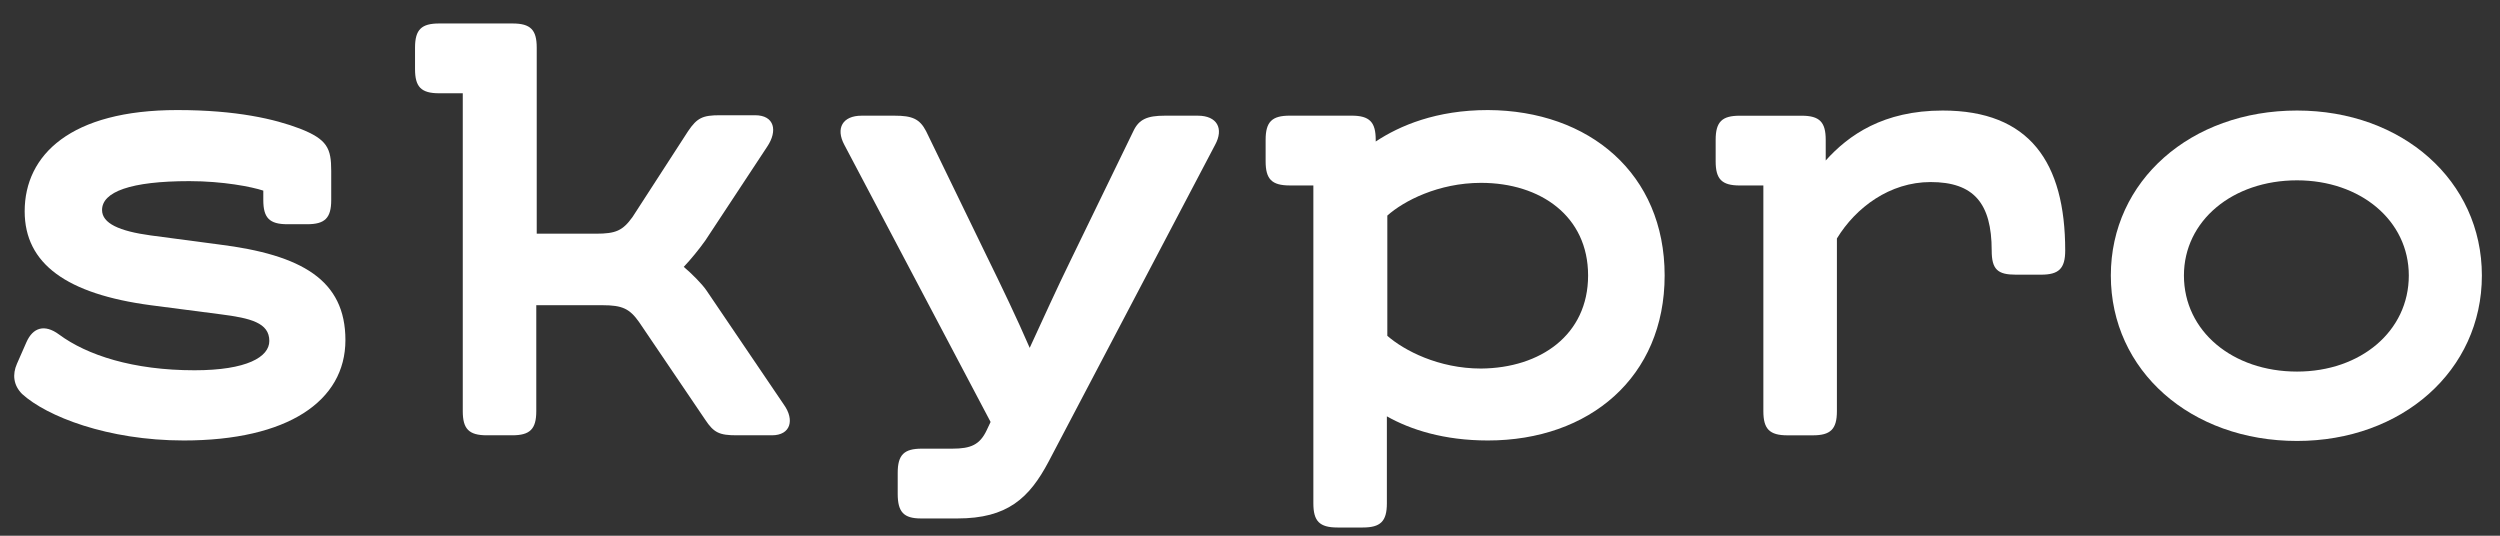 <svg width="84" height="18" viewBox="0 0 84 18" fill="none" xmlns="http://www.w3.org/2000/svg">
<rect x="0" y="0" width="84" height="18" fill="#333333" stroke="none"/>
<path d="M0.569 12.224L0.887 11.5C1.103 11.008 1.493 10.877 1.984 11.239C2.924 11.934 4.469 12.441 6.535 12.441C8.298 12.441 9.049 11.992 9.049 11.456C9.049 10.848 8.428 10.689 7.402 10.559L5.062 10.255C2.245 9.879 0.829 8.866 0.829 7.1C0.829 5.204 2.375 3.698 5.957 3.698C7.951 3.698 9.237 4.002 10.075 4.321C10.999 4.682 11.129 4.986 11.129 5.739V6.723C11.129 7.331 10.912 7.534 10.32 7.534H9.656C9.049 7.534 8.847 7.317 8.847 6.723V6.405C8.457 6.275 7.489 6.086 6.362 6.086C4.383 6.086 3.429 6.448 3.429 7.056C3.429 7.505 4.007 7.766 5.062 7.91L7.359 8.214C10.132 8.562 11.606 9.401 11.606 11.428C11.606 13.483 9.656 14.8 6.174 14.8C3.617 14.8 1.566 13.989 0.742 13.237C0.453 12.947 0.41 12.585 0.569 12.224Z" fill="white"/>
<path d="M25.936 14.626H24.751C24.173 14.626 23.985 14.54 23.697 14.105L21.472 10.82C21.154 10.371 20.908 10.255 20.244 10.255H18.019V13.816C18.019 14.424 17.802 14.626 17.21 14.626H16.358C15.751 14.626 15.549 14.409 15.549 13.816V3.134H14.754C14.147 3.134 13.945 2.917 13.945 2.323V1.6C13.945 0.992 14.162 0.789 14.754 0.789H17.224C17.831 0.789 18.034 1.006 18.034 1.6V7.852H20.027C20.692 7.852 20.923 7.751 21.255 7.288L23.119 4.408C23.422 3.959 23.61 3.872 24.188 3.872H25.372C26.022 3.872 26.138 4.393 25.777 4.929L23.697 8.084C23.48 8.388 23.22 8.706 22.974 8.967C23.234 9.184 23.595 9.546 23.74 9.763L26.34 13.599C26.701 14.105 26.571 14.626 25.936 14.626Z" fill="white"/>
<path d="M30.163 16.595V15.886C30.163 15.278 30.38 15.075 30.972 15.075H31.998C32.619 15.075 32.922 14.945 33.154 14.453L33.284 14.178L28.372 4.871C28.068 4.306 28.314 3.887 28.95 3.887H30.062C30.64 3.887 30.9 3.988 31.117 4.408L33.168 8.634C33.645 9.604 34.179 10.719 34.598 11.688C35.032 10.748 35.523 9.662 35.985 8.721L38.08 4.408C38.268 4.003 38.557 3.887 39.135 3.887H40.247C40.897 3.887 41.128 4.321 40.825 4.871L35.234 15.509C34.584 16.74 33.847 17.42 32.171 17.42H30.943C30.365 17.42 30.163 17.203 30.163 16.595Z" fill="white"/>
<path d="M55.932 9.256C55.932 12.672 53.403 14.8 49.994 14.8C48.52 14.8 47.394 14.438 46.599 13.989V16.913C46.599 17.521 46.382 17.724 45.79 17.724H44.938C44.331 17.724 44.129 17.507 44.129 16.913V6.231H43.334C42.727 6.231 42.525 6.014 42.525 5.421V4.697C42.525 4.089 42.742 3.886 43.334 3.886H45.414C46.021 3.886 46.224 4.104 46.224 4.697V4.755C47.032 4.219 48.261 3.698 49.994 3.698C53.403 3.713 55.932 5.84 55.932 9.256ZM53.36 9.256C53.36 7.259 51.757 6.144 49.763 6.144C48.333 6.144 47.163 6.752 46.614 7.244V11.283C47.177 11.775 48.333 12.383 49.763 12.383C51.757 12.368 53.36 11.254 53.36 9.256Z" fill="white"/>
<path d="M69.391 8.418C69.391 9.026 69.174 9.229 68.582 9.229H67.73C67.123 9.229 66.921 9.055 66.921 8.418C66.921 6.826 66.314 6.117 64.869 6.117C63.497 6.117 62.355 6.971 61.72 8.013V13.817C61.72 14.425 61.503 14.627 60.911 14.627H60.058C59.452 14.627 59.249 14.41 59.249 13.817V6.232H58.455C57.848 6.232 57.646 6.015 57.646 5.422V4.698C57.646 4.09 57.862 3.888 58.455 3.888H60.535C61.142 3.888 61.344 4.105 61.344 4.698V5.393C62.11 4.539 63.28 3.714 65.274 3.714C68.192 3.714 69.391 5.451 69.391 8.418Z" fill="white"/>
<path d="M70.924 9.257C70.924 6.073 73.611 3.714 77.18 3.714C80.719 3.714 83.391 6.073 83.391 9.257C83.391 12.456 80.704 14.816 77.18 14.816C73.611 14.816 70.924 12.456 70.924 9.257ZM80.936 9.257C80.936 7.405 79.303 6.059 77.18 6.059C75.013 6.059 73.38 7.419 73.38 9.257C73.38 11.125 75.013 12.485 77.18 12.485C79.318 12.485 80.936 11.125 80.936 9.257Z" fill="white"/>
</svg>
